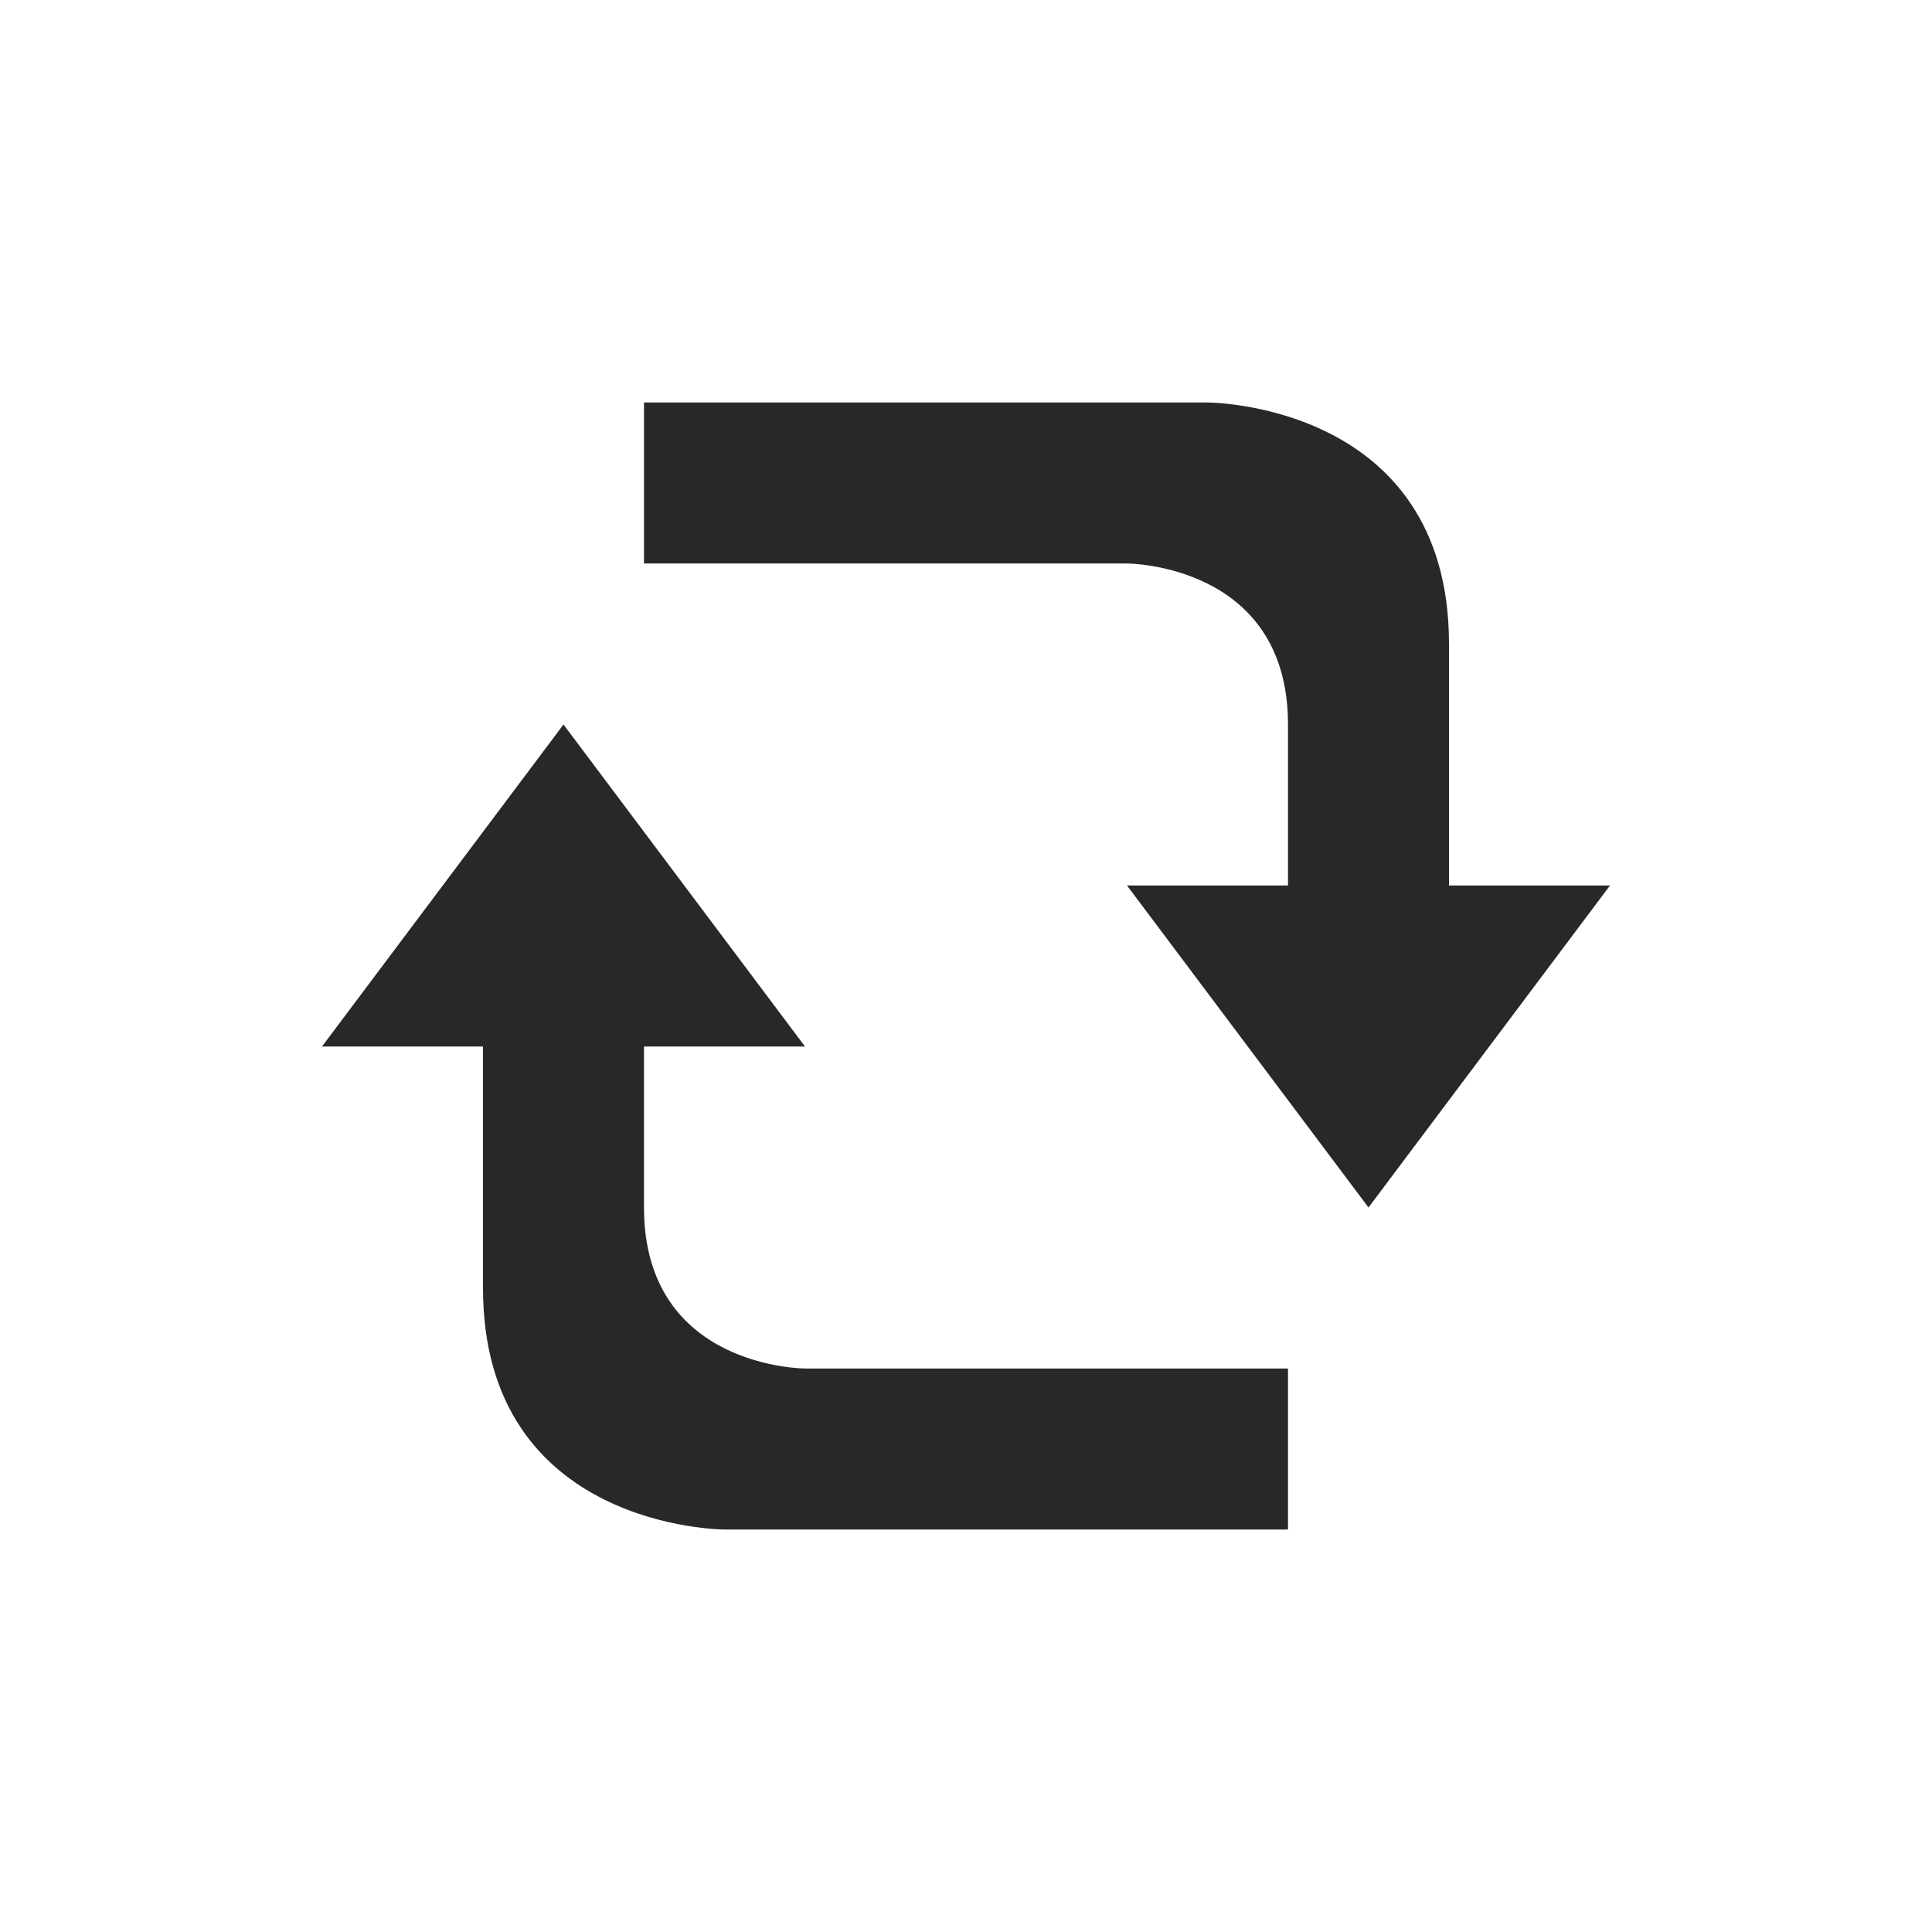<svg width="24" height="24" version="1.1" xmlns="http://www.w3.org/2000/svg">
  <defs>
    <style id="current-color-scheme" type="text/css">.ColorScheme-Text { color:#282828; } .ColorScheme-Highlight { color:#458588; }</style>
  </defs>
  <path class="ColorScheme-Text" d="m8 5v2h6s2 2e-6 2 2v2h-2l3 4 3-4h-2v-3c0-3-3-3-3-3zm-1 4-3 4h2l4e-7 3c4e-7 3 3 3 3 3h7v-2h-6s-2-2e-6 -2-2l-4e-7 -2h2z" fill="currentColor"/>
</svg>
